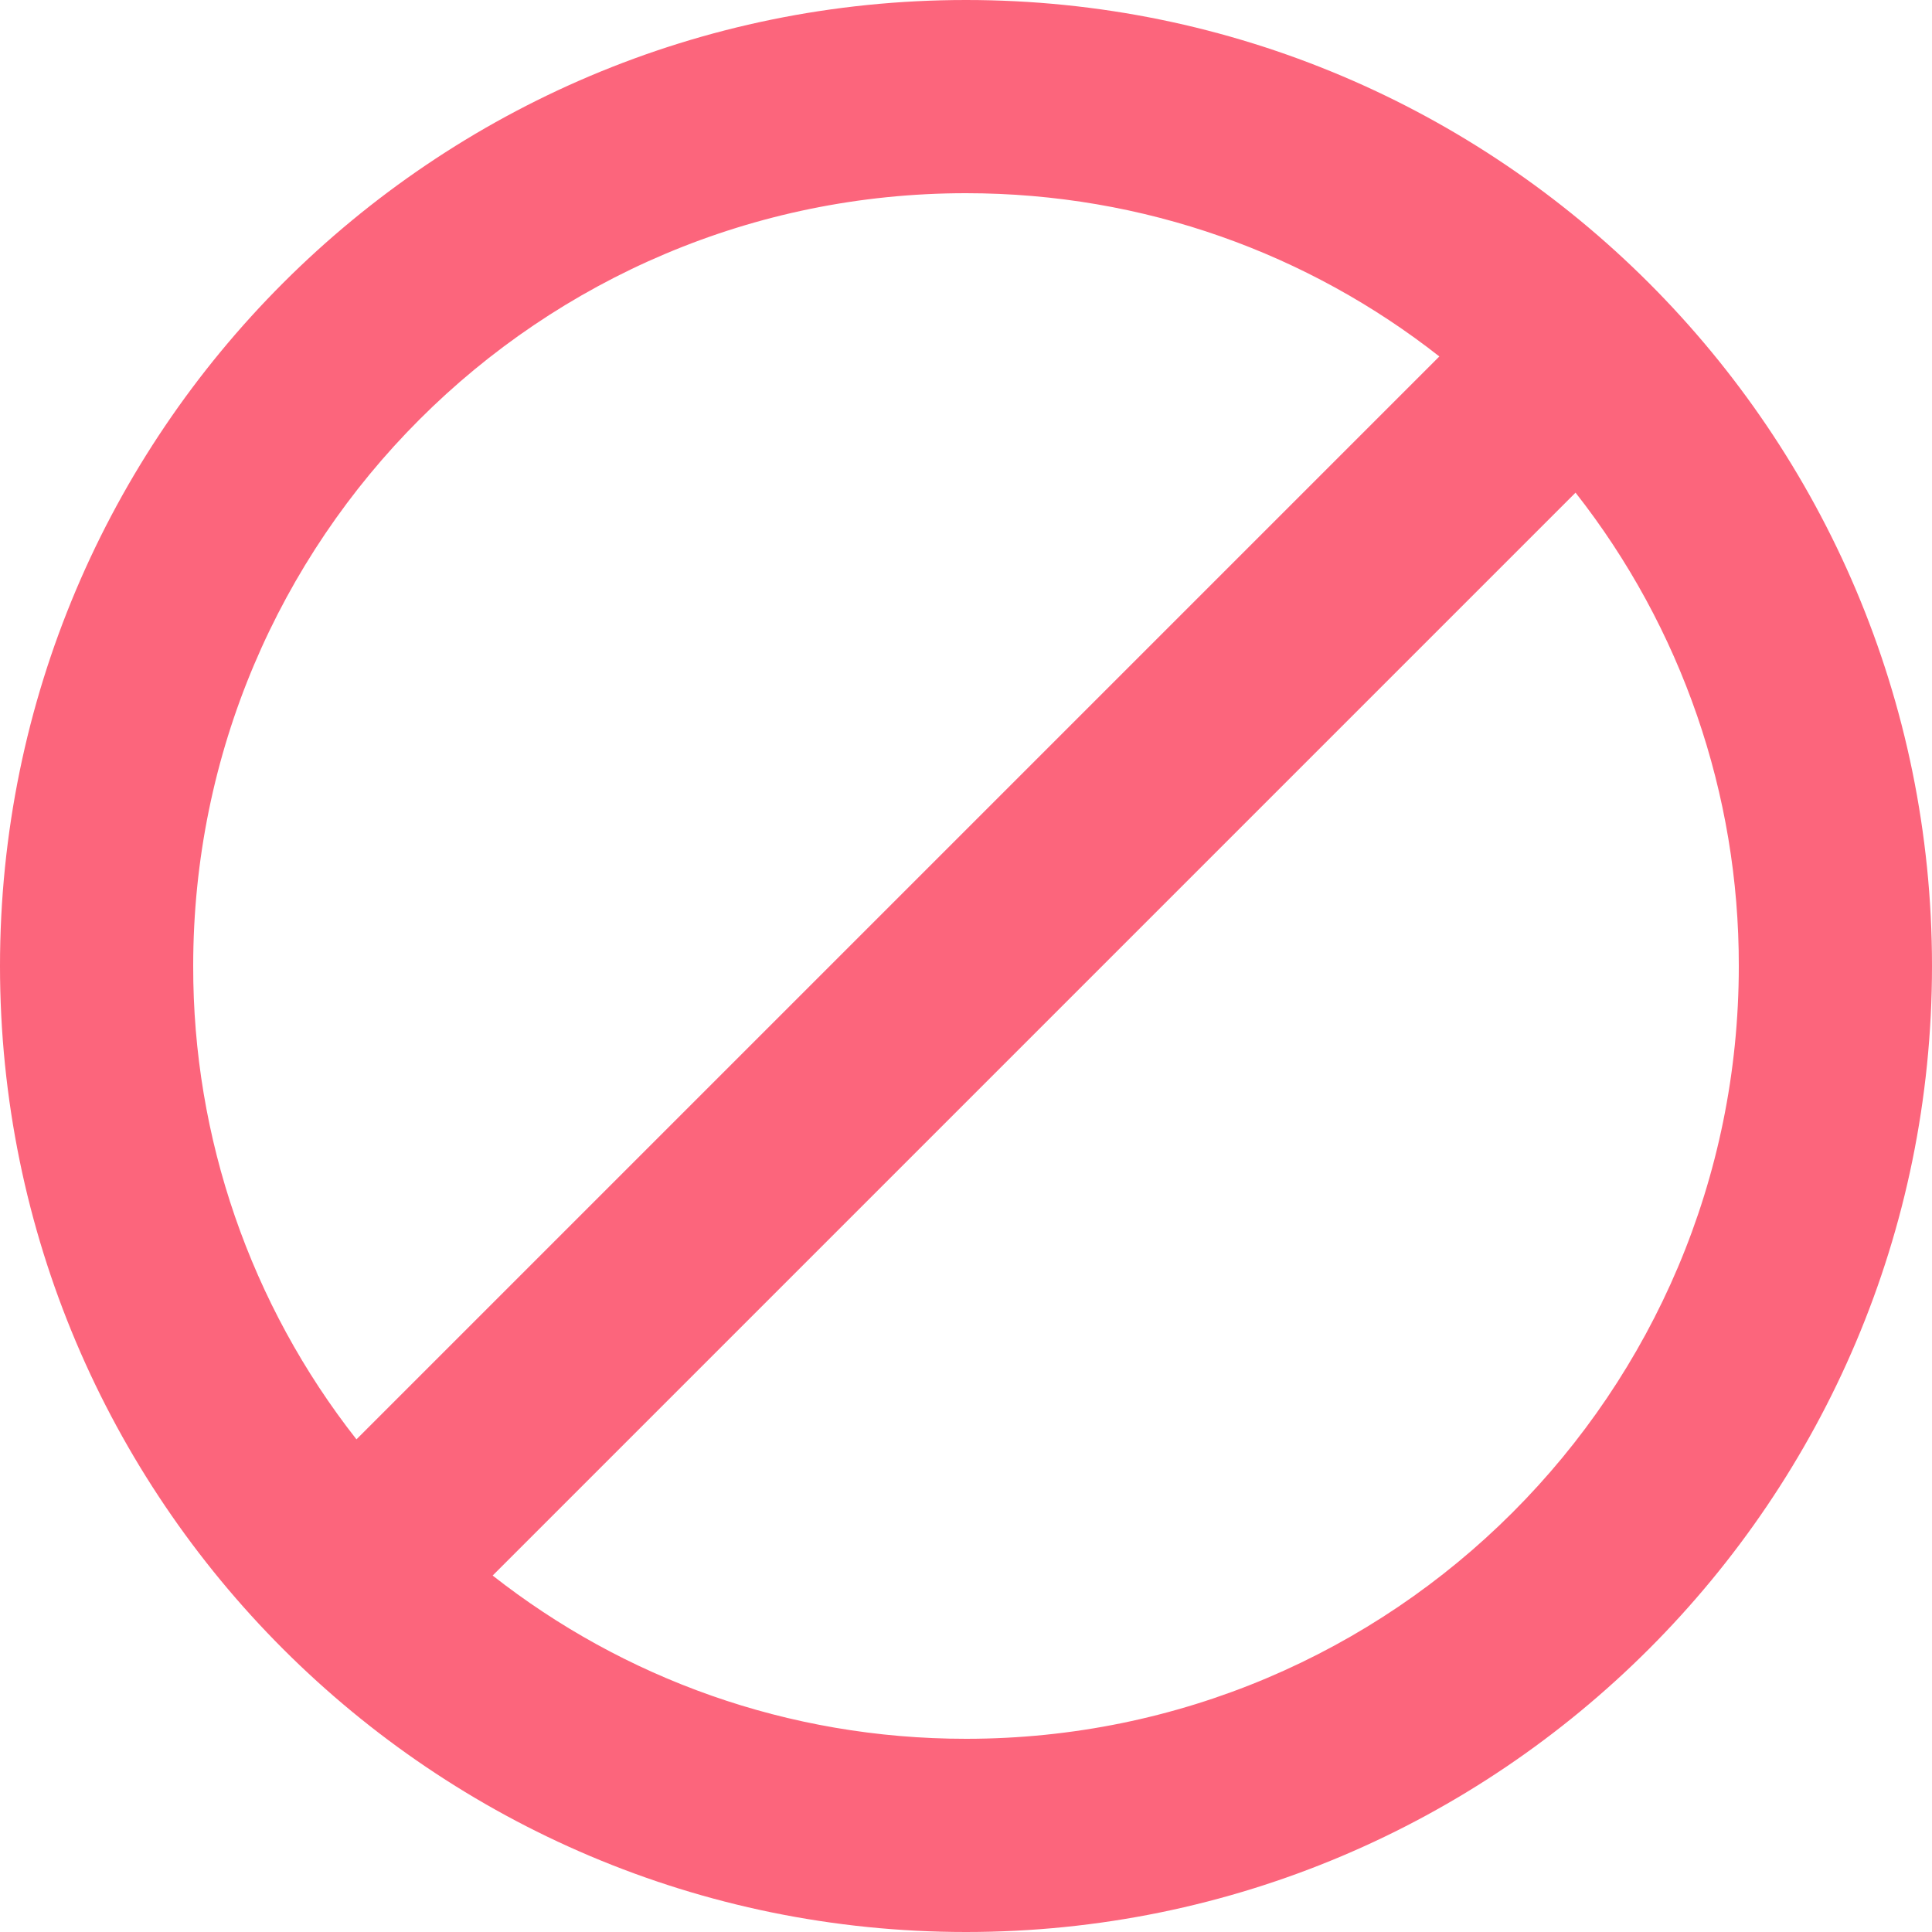 <svg width="18" height="18" viewBox="0 0 18 18" fill="none" xmlns="http://www.w3.org/2000/svg">
<path d="M9 0C4.032 0 0 4.032 0 9C0 13.968 4.032 18 9 18C13.968 18 18 13.968 18 9C18 4.032 13.968 0 9 0ZM1.8 9C1.8 5.022 5.022 1.8 9 1.8C10.665 1.8 12.195 2.367 13.41 3.321L3.321 13.41C2.333 12.153 1.797 10.599 1.8 9ZM9 16.2C7.335 16.2 5.805 15.633 4.59 14.679L14.679 4.59C15.667 5.847 16.203 7.401 16.2 9C16.2 12.978 12.978 16.2 9 16.2Z" fill="#FC657C"/>
</svg>
